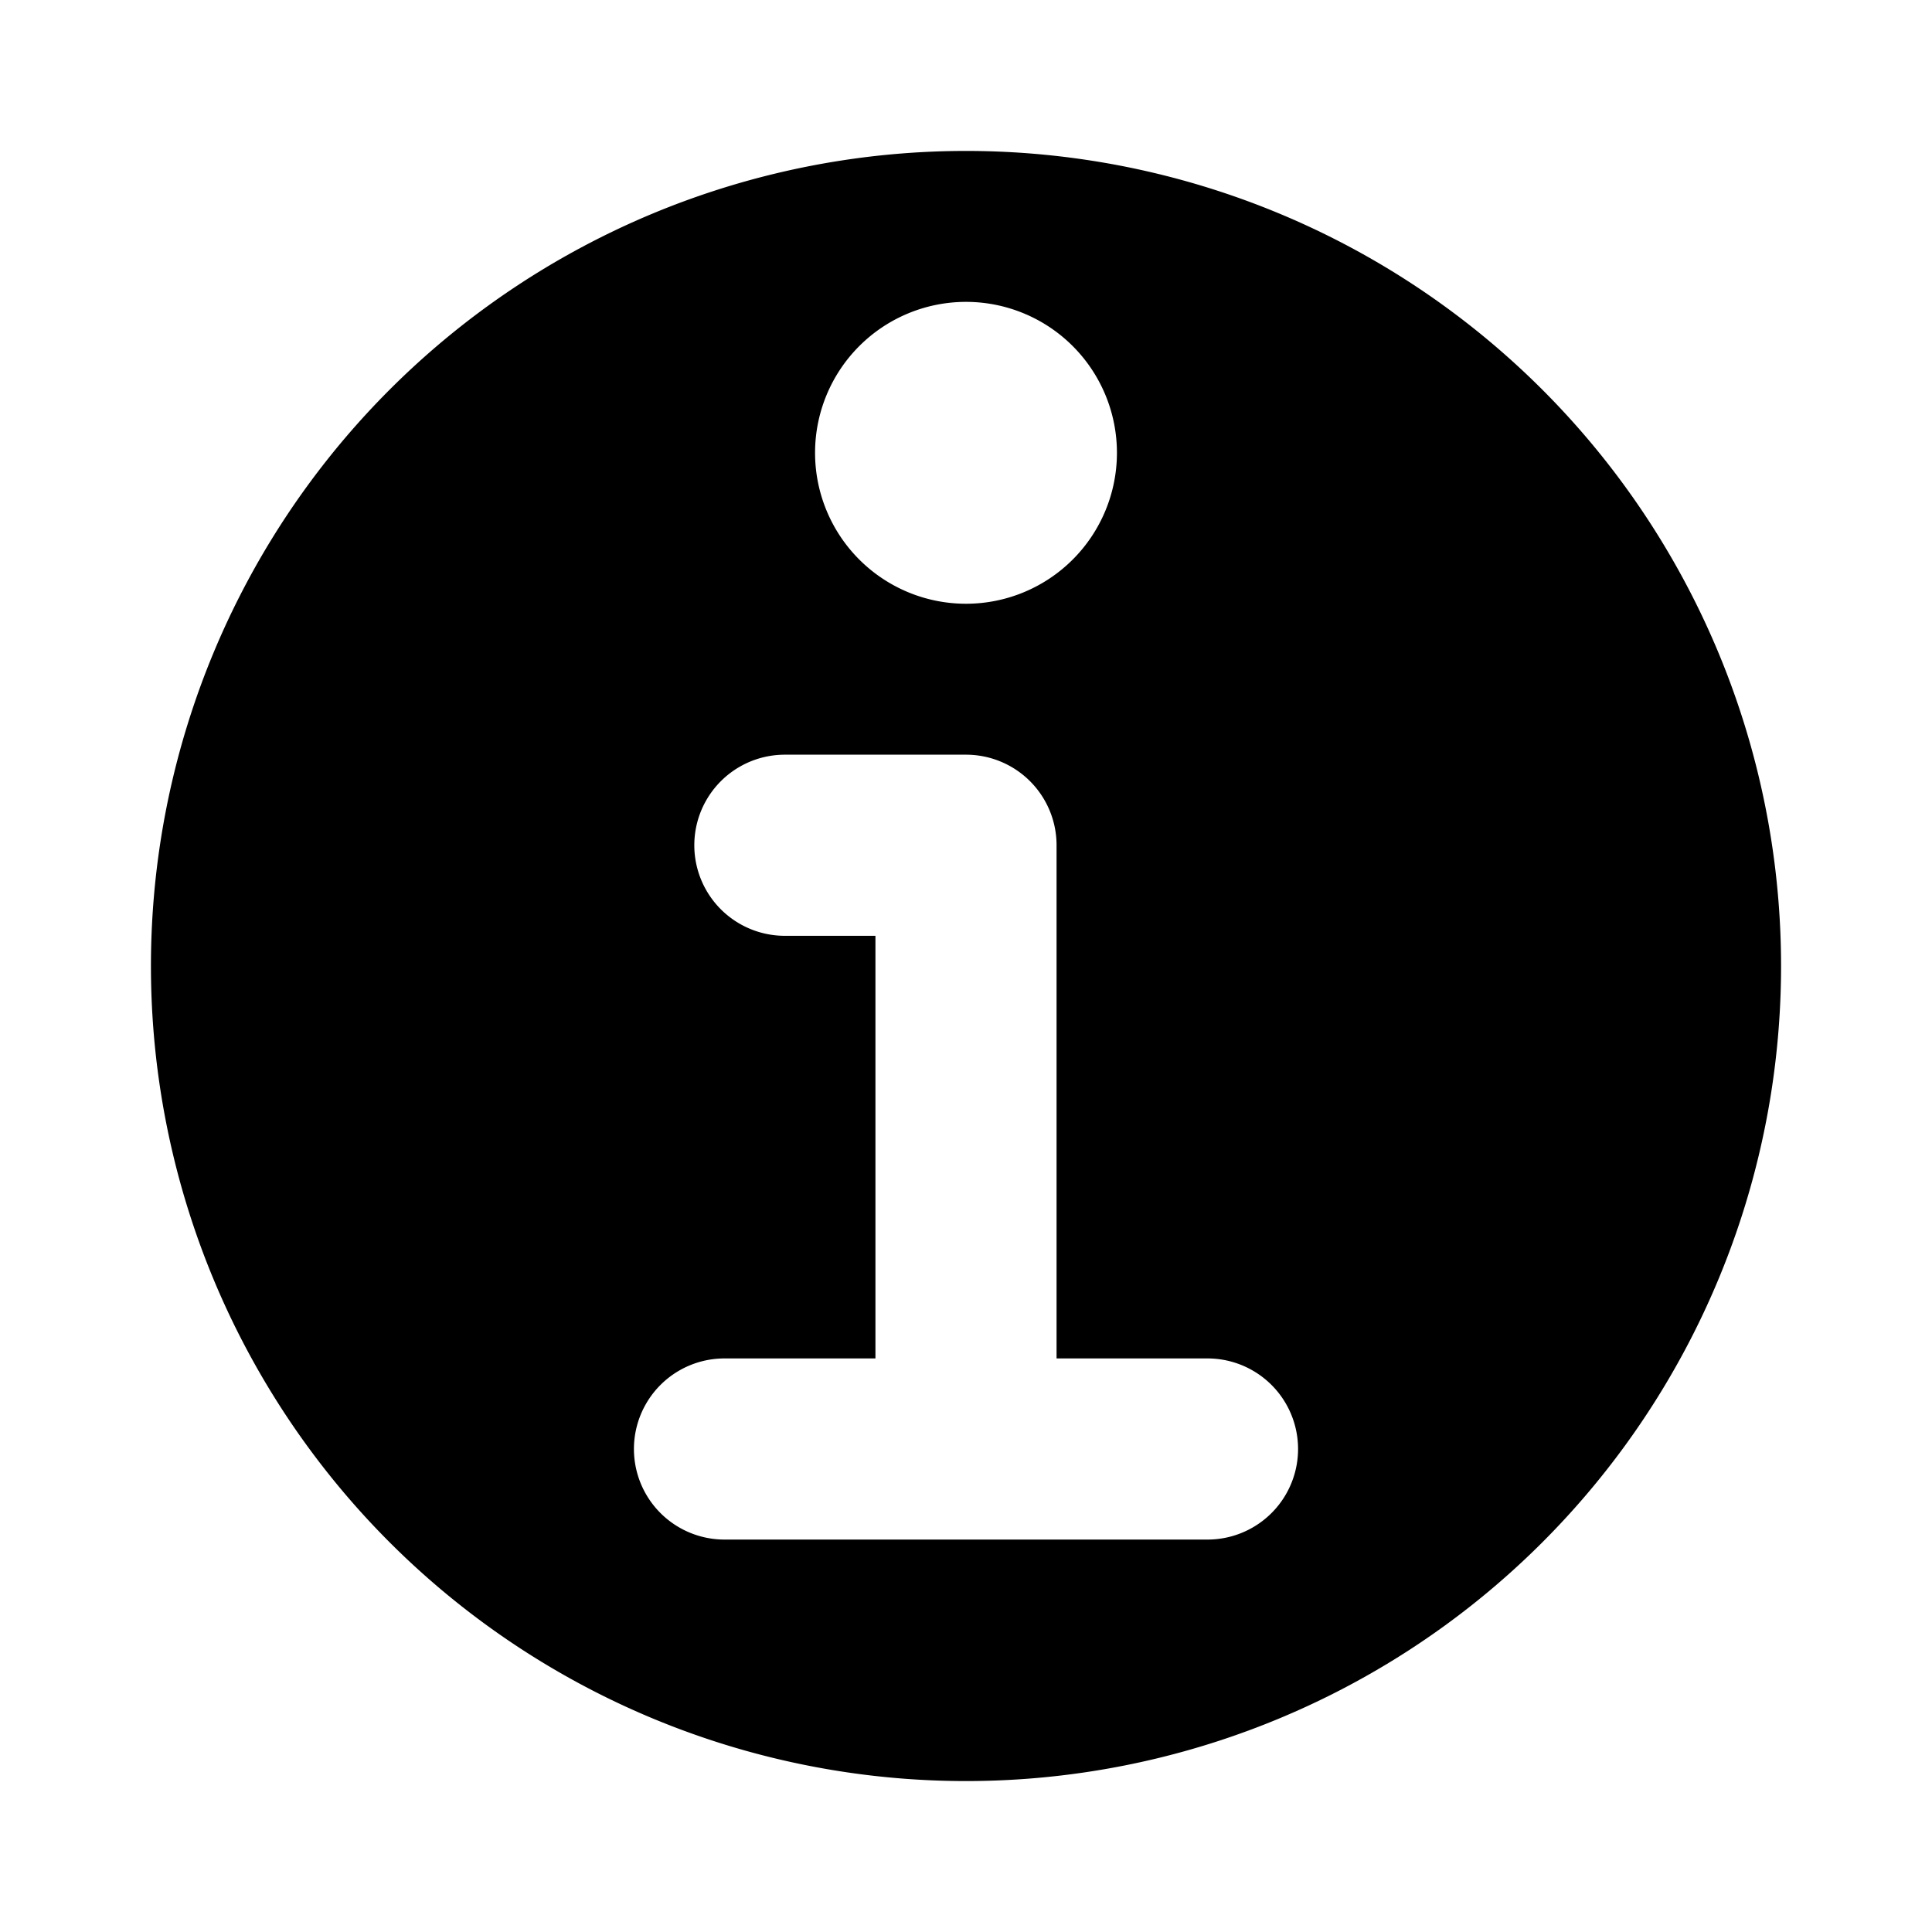 <svg viewBox="0 0 16 16" fill="currentcolor" xmlns="http://www.w3.org/2000/svg">
    <path fill-rule="evenodd" clip-rule="evenodd" d="M1.25 8a6.75 6.75 0 1 1 13.5 0 6.75 6.75 0 0 1-13.5 0zm8-4.25a1.25 1.25 0 1 1-2.5 0 1.25 1.25 0 0 1 2.5 0zM6.5 6.25a.75.75 0 0 0 0 1.5h.75v3.5H6a.75.75 0 0 0 0 1.5h4a.75.75 0 0 0 0-1.5H8.75V7A.75.75 0 0 0 8 6.25H6.5z" />
</svg>